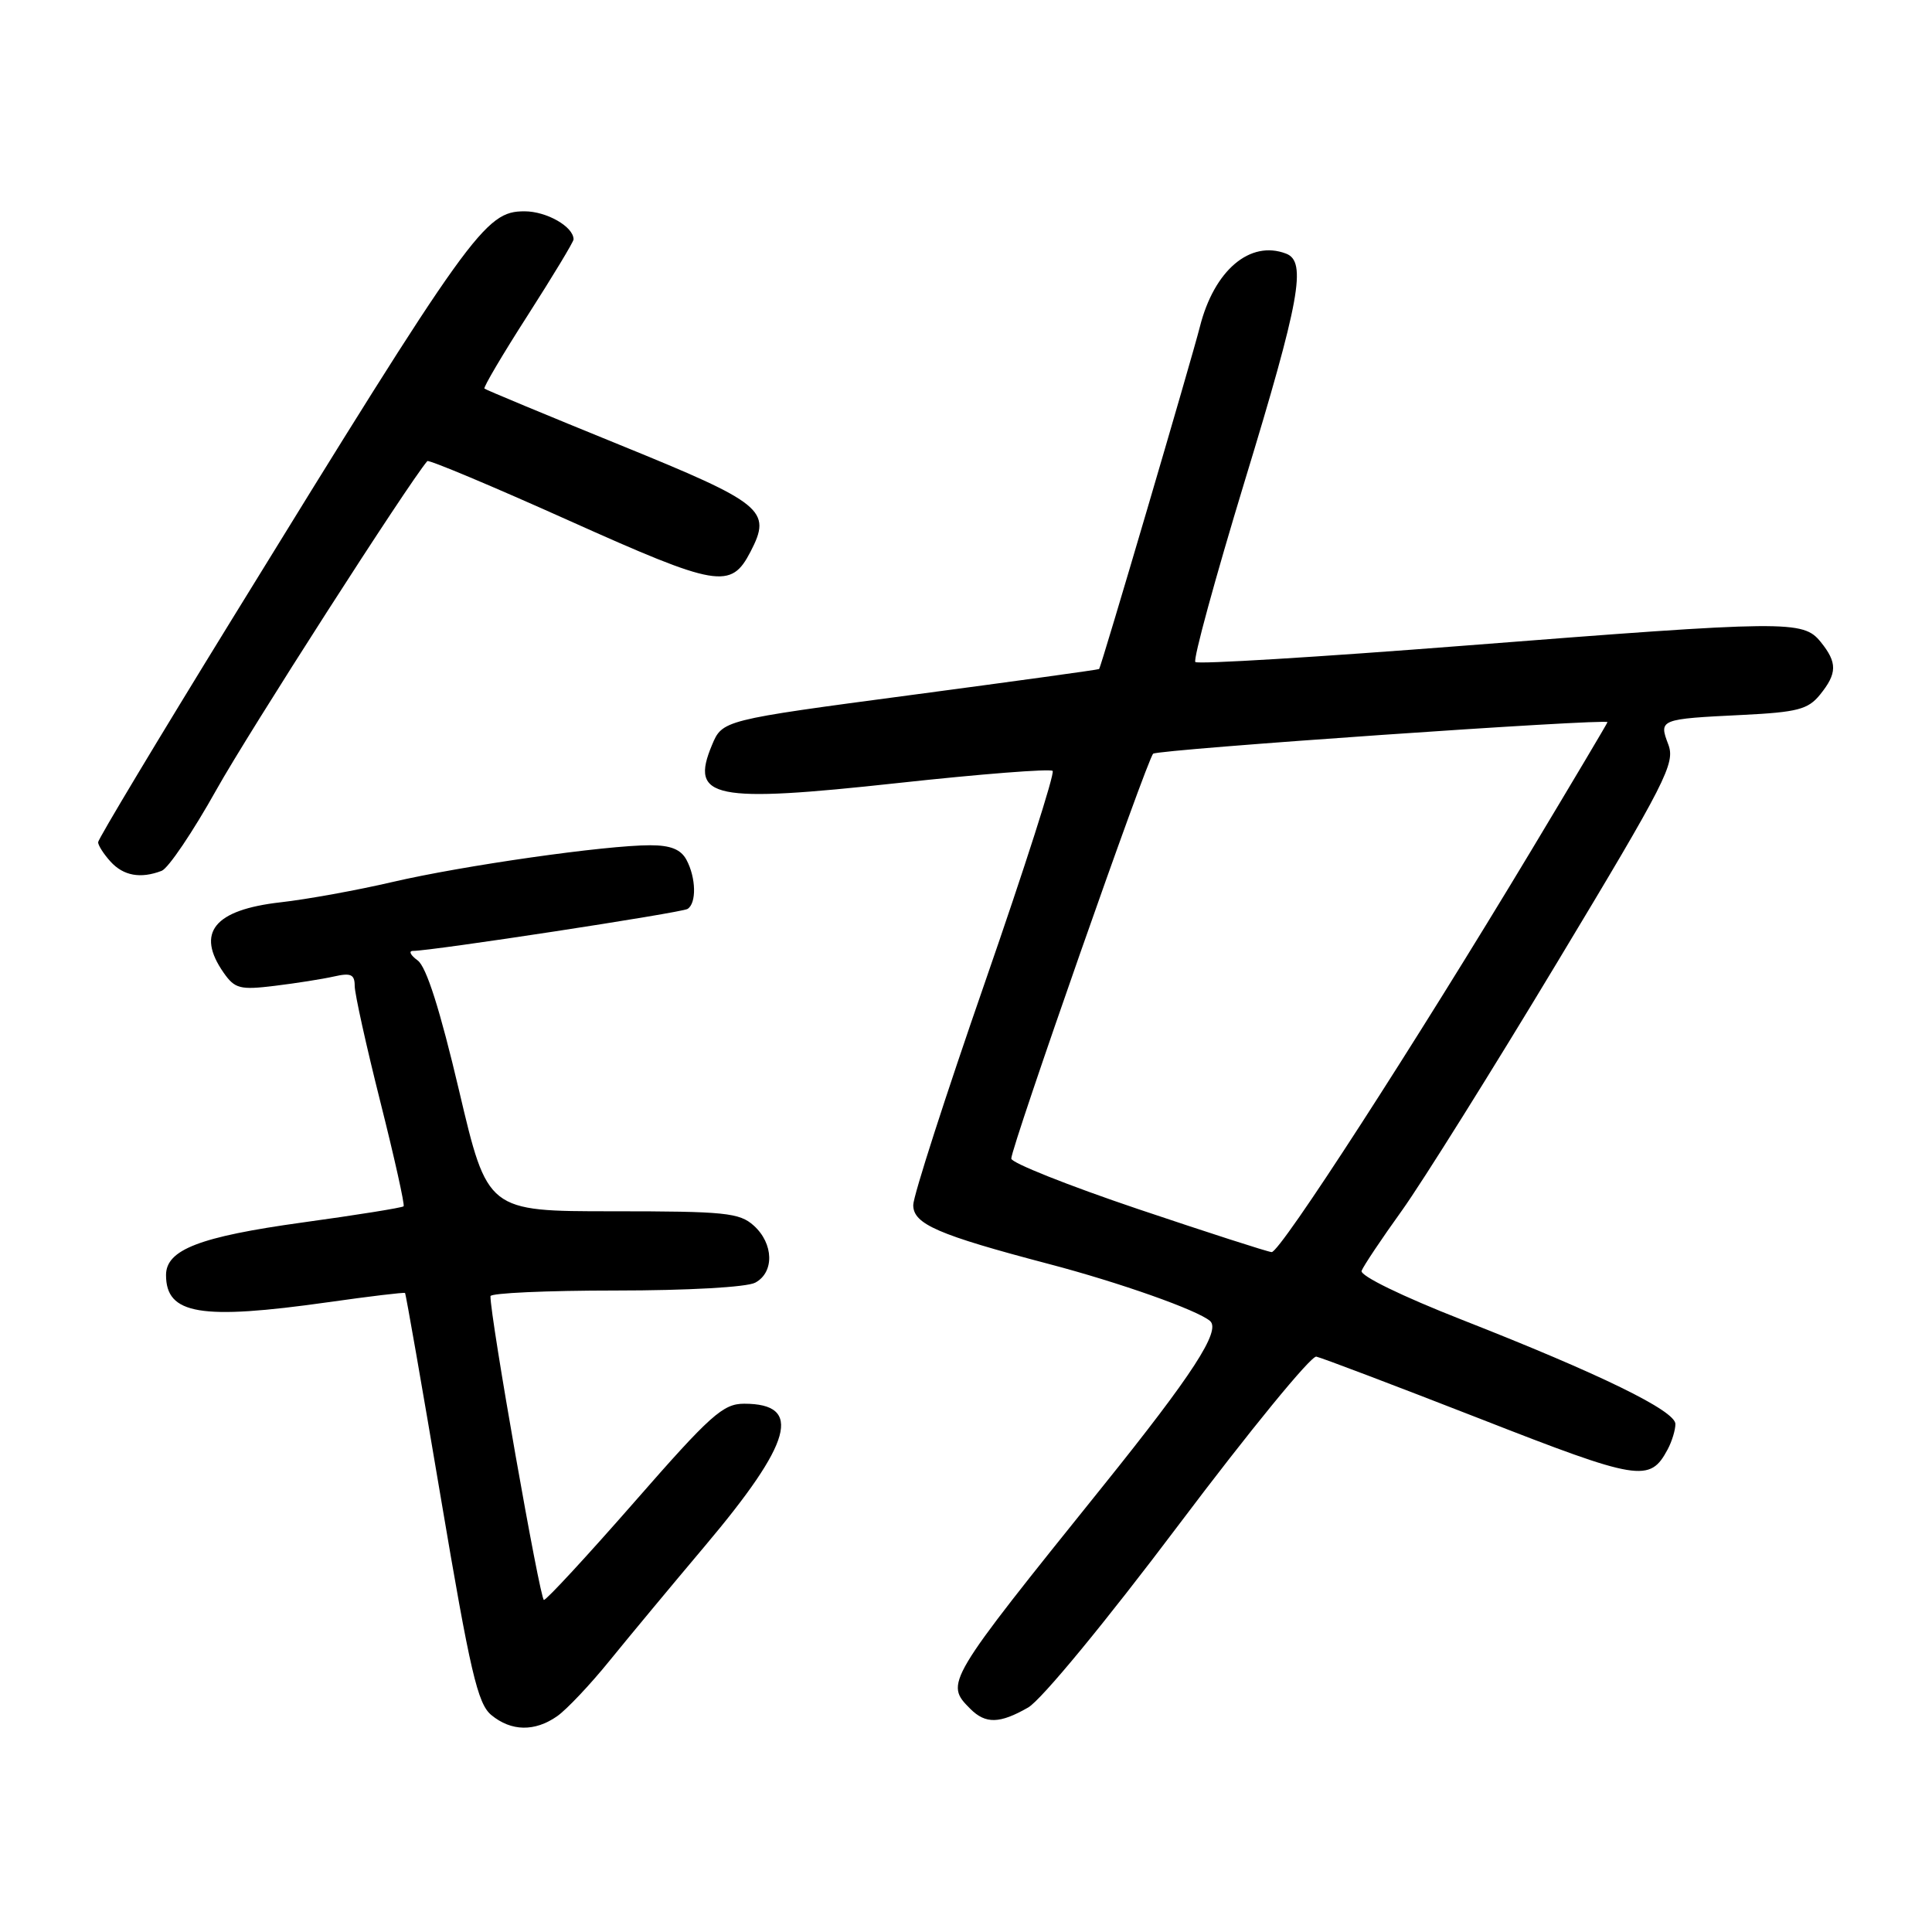 <?xml version="1.0" encoding="UTF-8" standalone="no"?>
<!DOCTYPE svg PUBLIC "-//W3C//DTD SVG 1.1//EN" "http://www.w3.org/Graphics/SVG/1.1/DTD/svg11.dtd" >
<svg xmlns="http://www.w3.org/2000/svg" xmlns:xlink="http://www.w3.org/1999/xlink" version="1.1" viewBox="0 0 256 256">
 <g >
 <path fill="currentColor"
d=" M 73.82 227.41 C 75.07 226.54 78.21 223.22 80.79 220.03 C 83.38 216.84 89.05 210.02 93.39 204.87 C 105.02 191.08 106.42 186.00 98.60 186.00 C 95.81 186.00 94.15 187.48 84.08 199.00 C 77.82 206.15 72.42 212.00 72.07 212.00 C 71.56 212.00 64.93 174.38 64.99 171.75 C 64.99 171.34 72.45 171.00 81.57 171.00 C 91.07 171.00 98.96 170.56 100.07 169.96 C 102.62 168.60 102.53 164.79 99.88 162.40 C 97.98 160.69 96.09 160.50 81.18 160.50 C 64.59 160.50 64.59 160.50 60.83 144.51 C 58.31 133.81 56.50 128.10 55.34 127.26 C 54.39 126.57 54.11 126.00 54.72 126.00 C 57.24 126.00 90.27 120.95 91.10 120.44 C 92.31 119.69 92.24 116.32 90.96 113.93 C 90.22 112.55 88.86 112.00 86.15 112.00 C 80.23 112.00 61.36 114.69 52.00 116.87 C 47.33 117.96 40.66 119.17 37.18 119.56 C 28.36 120.56 25.92 123.58 29.64 128.90 C 31.12 131.01 31.81 131.19 36.39 130.63 C 39.20 130.29 42.74 129.73 44.25 129.39 C 46.49 128.88 47.00 129.11 47.00 130.64 C 47.00 131.67 48.53 138.58 50.40 146.01 C 52.27 153.43 53.65 159.65 53.48 159.84 C 53.30 160.03 47.26 161.00 40.05 161.99 C 26.47 163.87 22.00 165.59 22.00 168.95 C 22.00 174.18 26.57 174.94 43.48 172.55 C 48.97 171.77 53.56 171.22 53.67 171.33 C 53.78 171.44 55.92 183.68 58.42 198.52 C 62.31 221.58 63.29 225.75 65.10 227.25 C 67.74 229.43 70.86 229.48 73.82 227.41 Z  M 136.24 226.25 C 137.99 225.24 146.47 214.95 156.22 202.00 C 165.54 189.62 173.72 179.62 174.42 179.76 C 175.11 179.90 184.83 183.59 196.01 187.95 C 217.23 196.25 218.61 196.47 220.98 192.04 C 221.54 190.99 222.00 189.48 222.00 188.69 C 222.00 186.93 212.04 182.07 193.75 174.89 C 185.77 171.76 180.17 169.03 180.42 168.39 C 180.65 167.77 183.05 164.17 185.77 160.39 C 188.48 156.60 197.76 141.77 206.39 127.43 C 220.79 103.52 222.00 101.14 221.06 98.65 C 219.79 95.31 219.88 95.27 230.91 94.73 C 238.17 94.37 239.58 94.00 241.16 92.05 C 243.45 89.22 243.47 87.80 241.25 85.06 C 238.92 82.18 236.94 82.20 194.07 85.55 C 174.76 87.06 158.70 88.04 158.39 87.72 C 158.07 87.40 161.01 76.65 164.91 63.82 C 172.25 39.75 173.17 34.66 170.42 33.61 C 165.64 31.77 160.88 35.82 158.99 43.30 C 157.92 47.54 145.91 88.37 145.64 88.65 C 145.56 88.74 134.30 90.29 120.61 92.11 C 95.72 95.42 95.72 95.42 94.33 98.75 C 91.39 105.79 94.51 106.42 118.94 103.76 C 129.93 102.56 139.17 101.84 139.48 102.15 C 139.79 102.46 135.76 115.04 130.53 130.11 C 125.30 145.17 121.01 158.48 121.01 159.67 C 121.00 162.20 124.26 163.61 139.00 167.49 C 148.33 169.94 158.69 173.60 160.34 175.04 C 161.80 176.32 158.03 182.14 146.12 196.95 C 125.26 222.89 125.18 223.03 128.57 226.43 C 130.60 228.46 132.47 228.41 136.24 226.25 Z  M 21.42 115.39 C 22.30 115.06 25.56 110.22 28.68 104.64 C 32.93 97.03 54.11 64.03 56.62 61.10 C 56.81 60.88 65.24 64.42 75.35 68.96 C 95.12 77.83 96.85 78.13 99.46 73.08 C 102.29 67.61 101.18 66.71 82.15 58.96 C 72.44 55.01 64.36 51.65 64.19 51.49 C 64.02 51.34 66.60 46.96 69.94 41.76 C 73.27 36.56 76.00 32.04 76.00 31.72 C 76.00 30.04 72.44 28.00 69.50 28.00 C 64.26 28.00 62.48 30.48 30.66 82.18 C 20.95 97.95 13.00 111.19 13.00 111.60 C 13.00 112.01 13.74 113.17 14.65 114.17 C 16.36 116.05 18.63 116.46 21.42 115.39 Z  M 150.75 160.19 C 141.54 157.08 134.00 154.08 134.00 153.52 C 134.01 151.95 152.00 100.59 152.80 99.87 C 153.41 99.31 213.00 95.18 213.00 95.69 C 213.00 95.80 208.45 103.45 202.90 112.69 C 187.40 138.47 169.61 165.99 168.50 165.91 C 167.95 165.87 159.96 163.29 150.75 160.19 Z "/>
</g>
</svg>